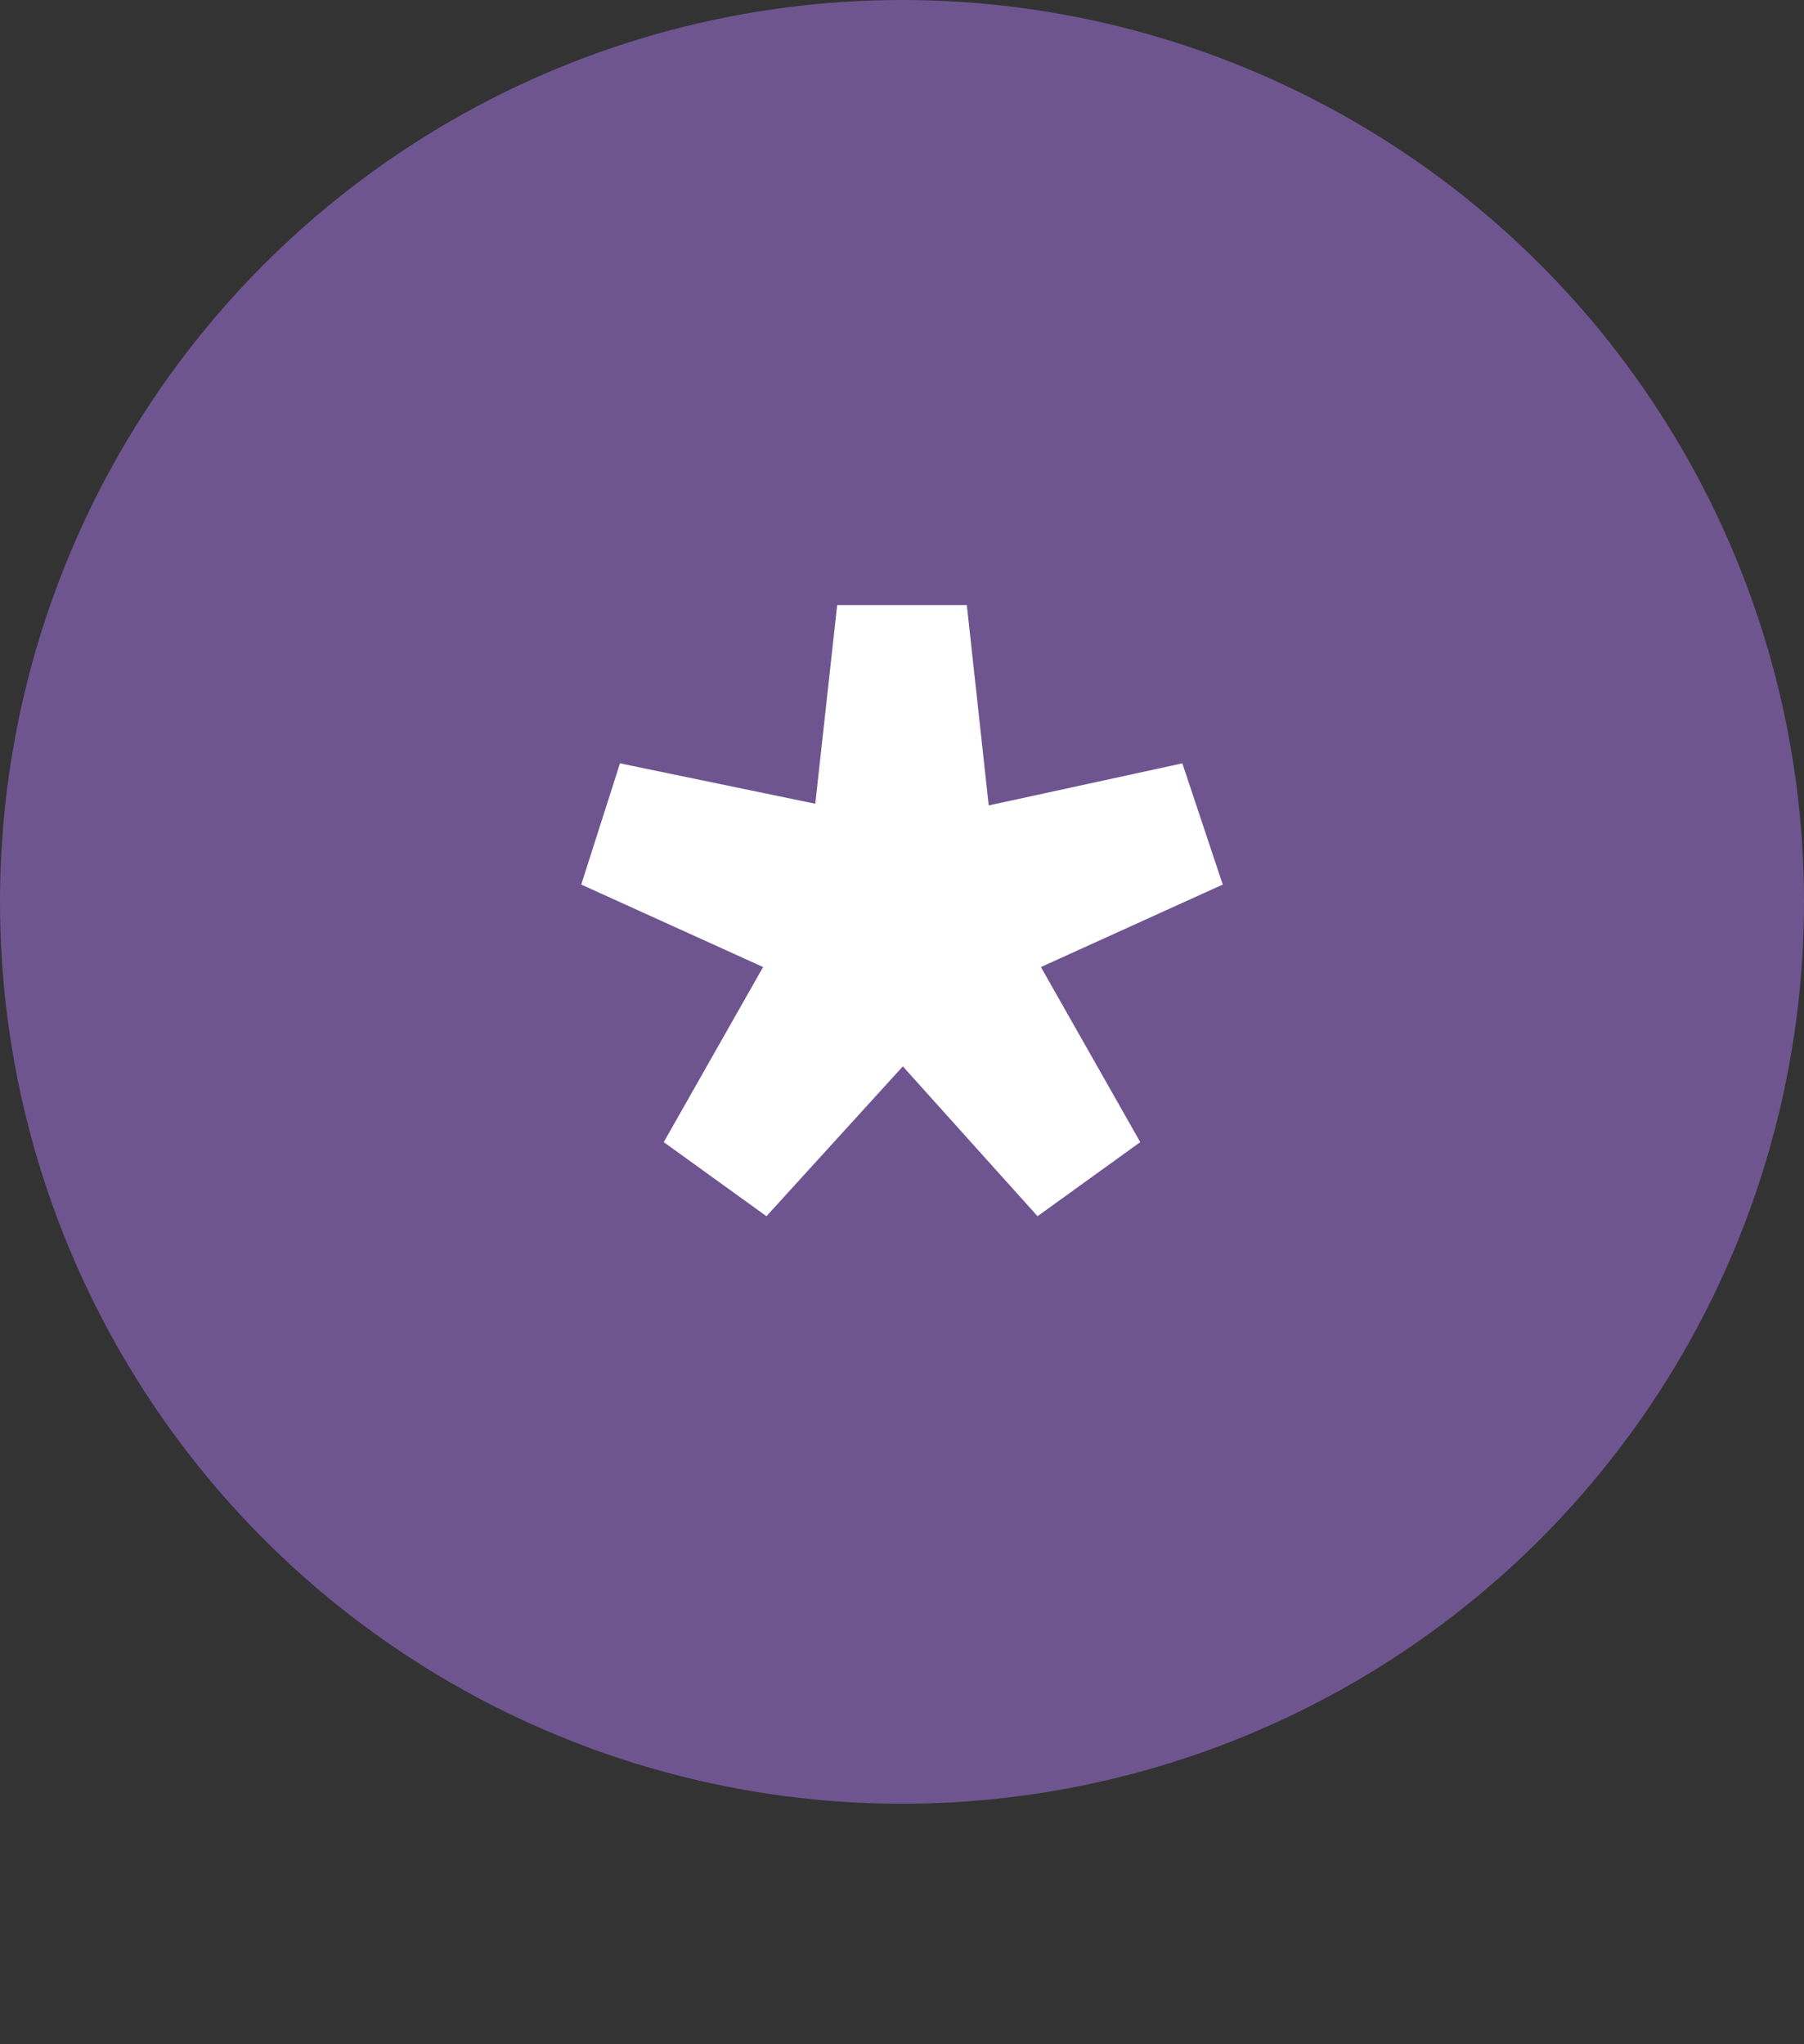 <svg width="30" height="34" viewBox="0 0 30 34" fill="none" xmlns="http://www.w3.org/2000/svg">
<rect x="0" y="0" width="30" height="34" fill="#333333" stroke="none"/>
<circle cx="15" cy="15" r="15" fill="#6E5590"/>
<path d="M12.746 20.228L11.038 18.996L12.69 16.084L9.666 14.712L10.31 12.696L13.558 13.368L13.922 10.064H16.078L16.442 13.396L19.662 12.696L20.334 14.712L17.31 16.084L18.962 18.996L17.254 20.228L15.014 17.736L12.746 20.228Z" fill="white"/>
</svg>
